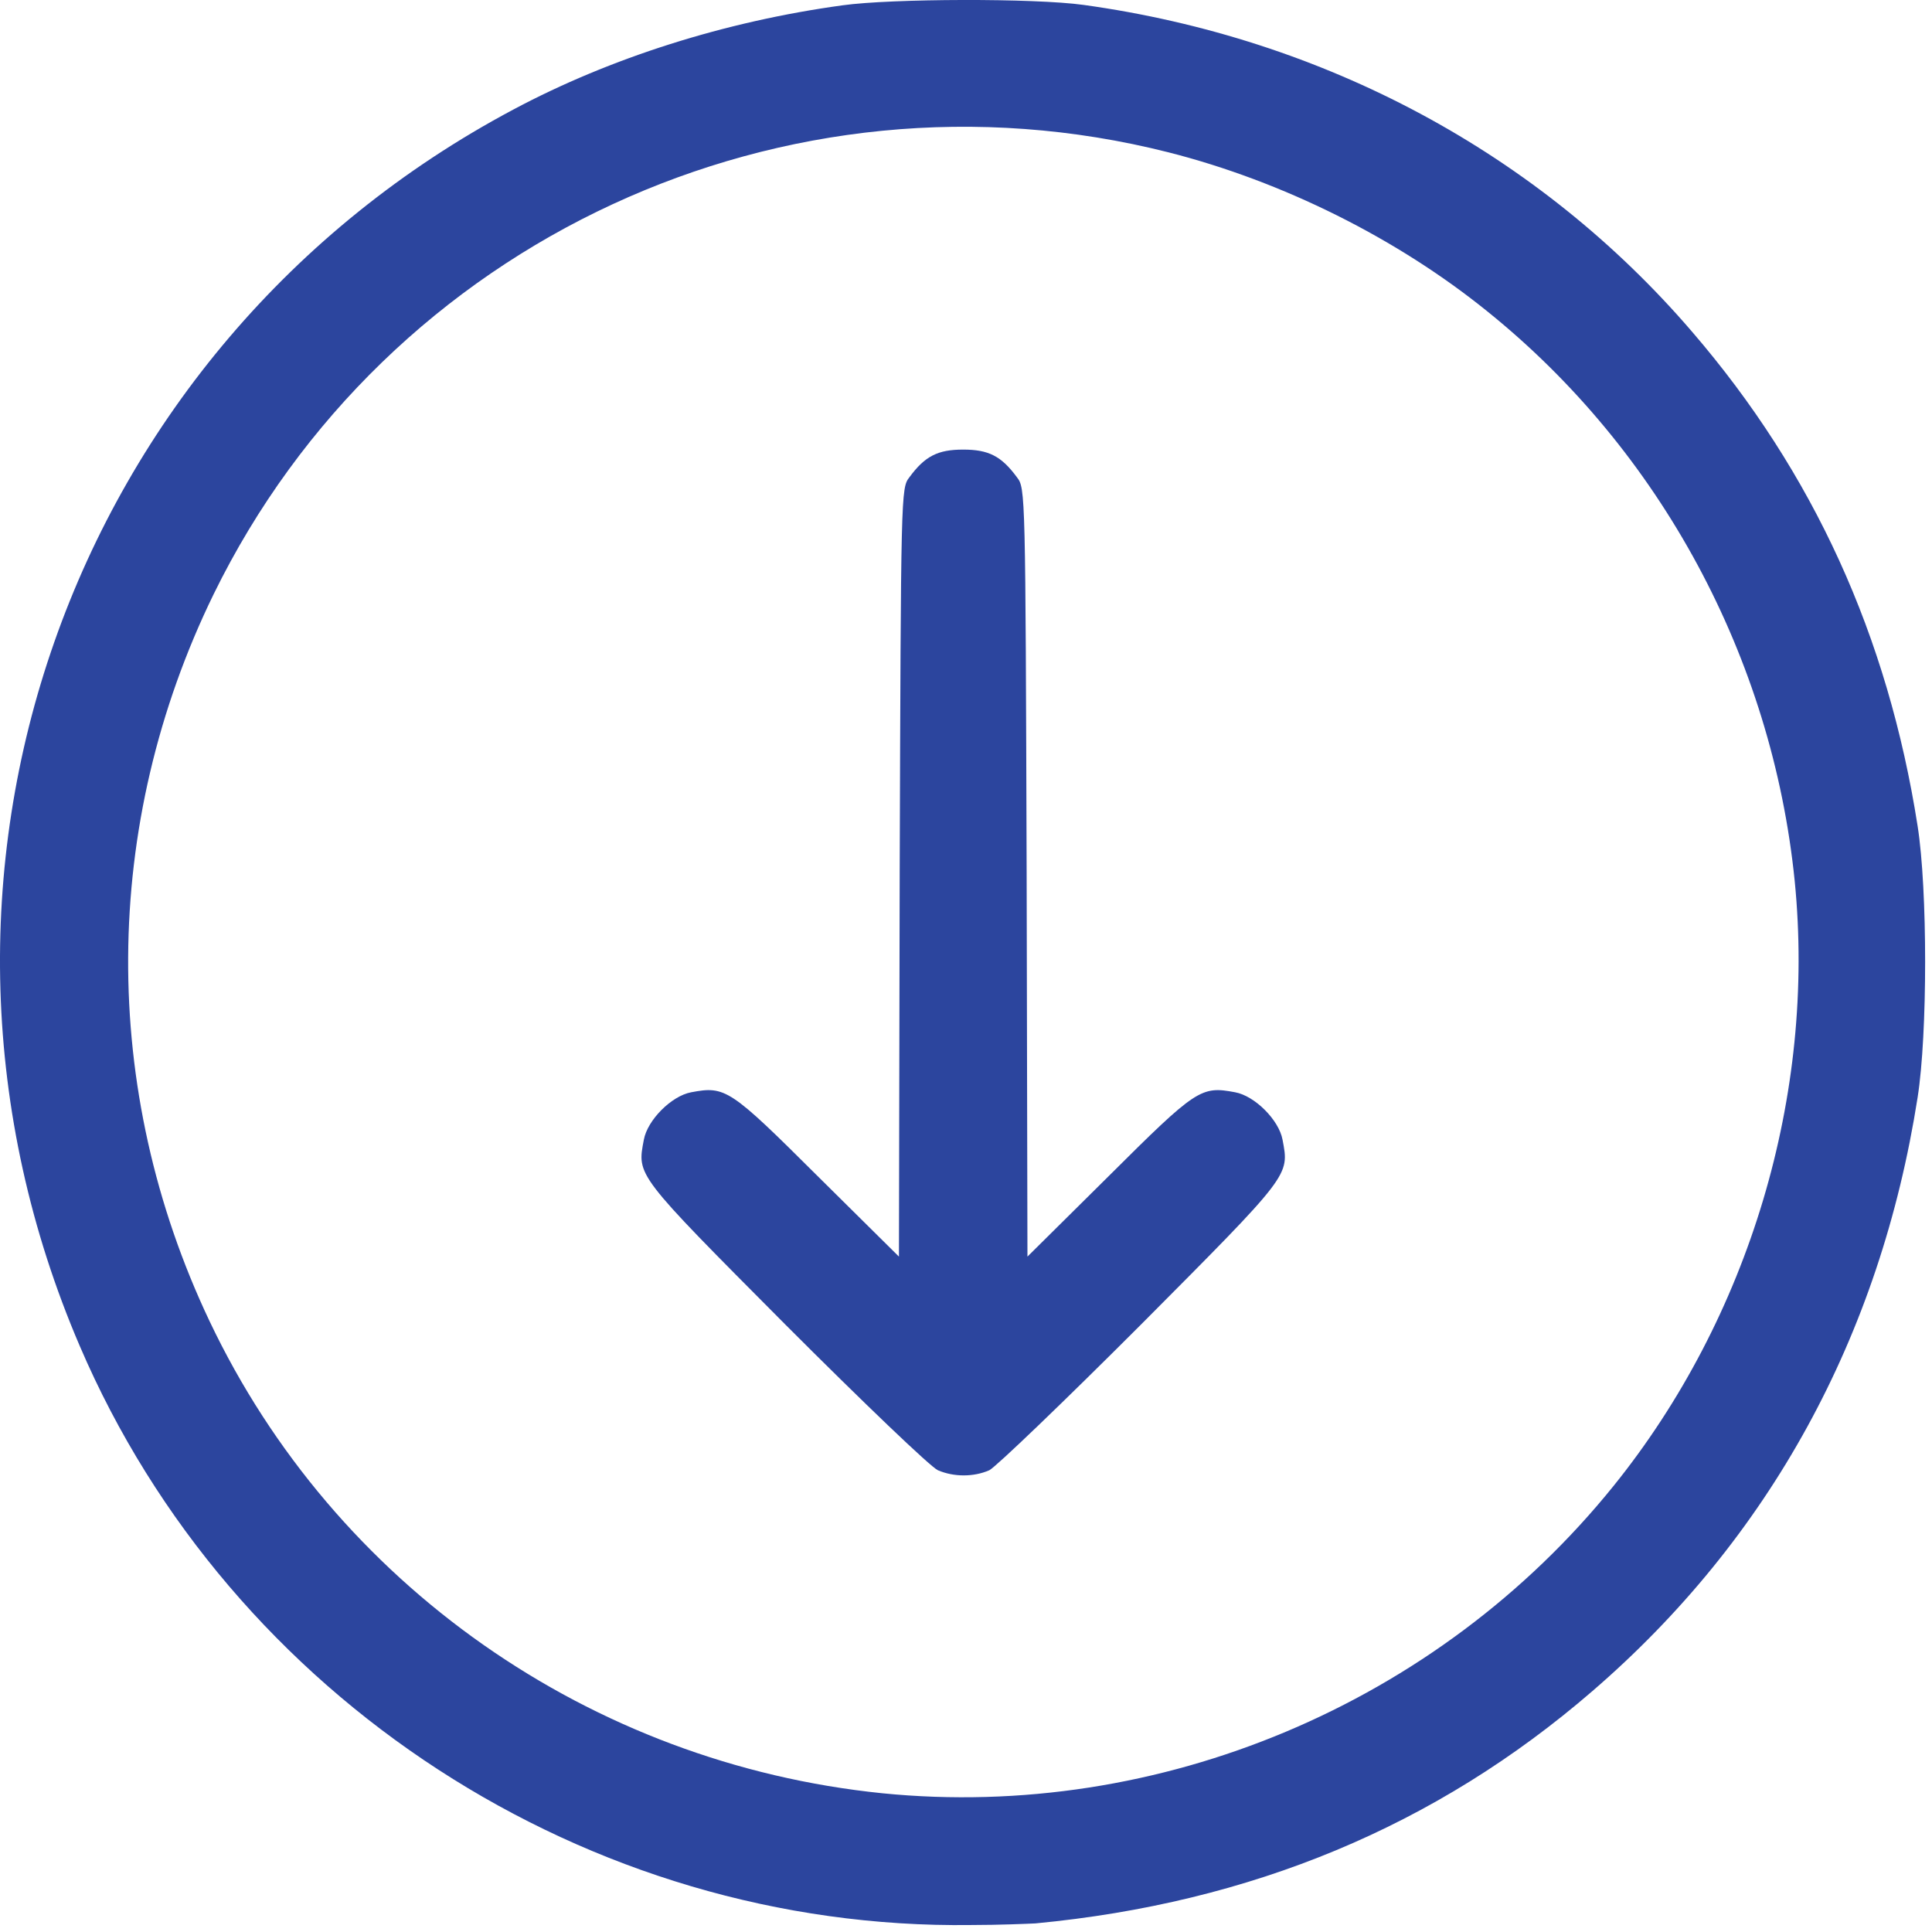 <svg width="31" height="31" viewBox="0 0 31 31" fill="none" xmlns="http://www.w3.org/2000/svg">
<path d="M16.615 30.862C20.076 30.533 23.041 29.302 25.548 27.137C28.39 24.687 30.169 21.445 30.769 17.61C30.93 16.592 30.93 14.272 30.769 13.253C30.292 10.205 29.099 7.588 27.153 5.326C24.691 2.457 21.249 0.614 17.388 0.079C16.596 -0.031 14.307 -0.024 13.521 0.085C11.633 0.343 9.789 0.93 8.242 1.755C1.075 5.564 -1.928 14.13 1.281 21.6C3.705 27.253 9.428 30.971 15.584 30.888C16.028 30.888 16.492 30.868 16.615 30.862ZM14.159 28.774C9.473 28.297 5.368 25.422 3.363 21.2C1.597 17.481 1.623 13.234 3.428 9.534C6.206 3.856 12.612 0.891 18.748 2.444C20.579 2.909 22.416 3.824 23.866 4.997C26.644 7.233 28.436 10.559 28.797 14.136C29.138 17.565 28.068 21.142 25.89 23.843C23.067 27.343 18.6 29.218 14.159 28.774Z" fill="#2C459E"/>
<path d="M15.874 23.591C15.977 23.54 17.073 22.489 18.303 21.258C20.721 18.828 20.688 18.867 20.579 18.287C20.521 17.971 20.134 17.584 19.818 17.526C19.27 17.423 19.199 17.468 17.794 18.867L16.486 20.163L16.473 14.001C16.454 7.891 16.454 7.833 16.318 7.659C16.067 7.317 15.861 7.214 15.455 7.214C15.049 7.214 14.842 7.317 14.591 7.659C14.456 7.833 14.456 7.891 14.436 14.001L14.424 20.163L13.115 18.867C11.71 17.468 11.639 17.423 11.091 17.526C10.775 17.584 10.389 17.971 10.331 18.287C10.221 18.867 10.189 18.828 12.606 21.258C13.856 22.509 14.933 23.54 15.049 23.591C15.306 23.701 15.622 23.701 15.874 23.591Z" fill="#2C459E"/>
</svg>
